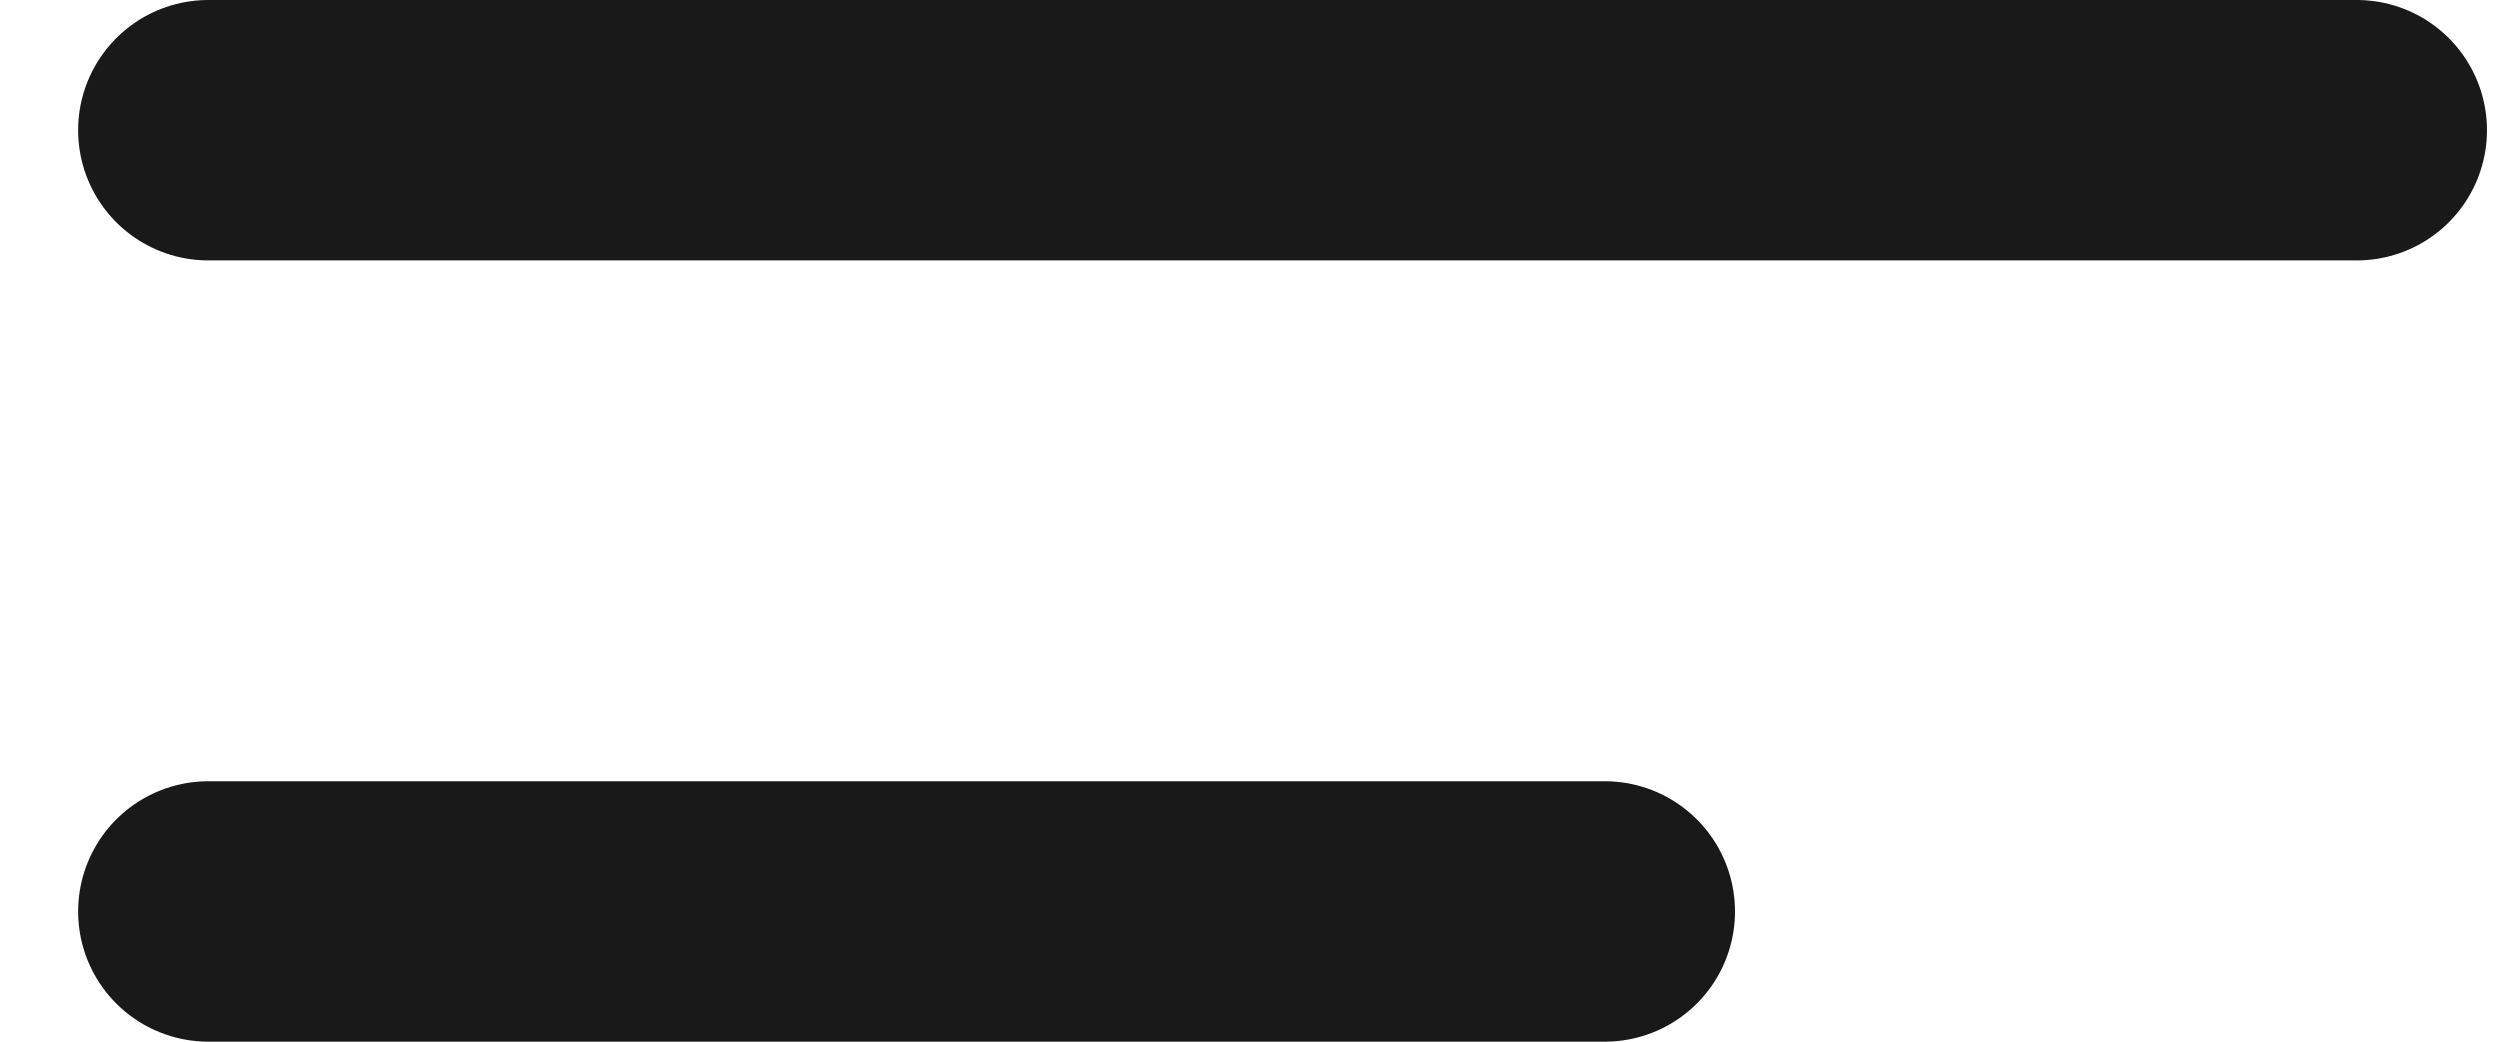 <svg width="24" height="10" viewBox="0 0 24 10" fill="none" xmlns="http://www.w3.org/2000/svg">
<path id="Vector" d="M2 1.25H22.625M2 8.75H15.406" stroke="#191919" stroke-width="2.5" stroke-linecap="round" stroke-linejoin="round"/>
</svg>
